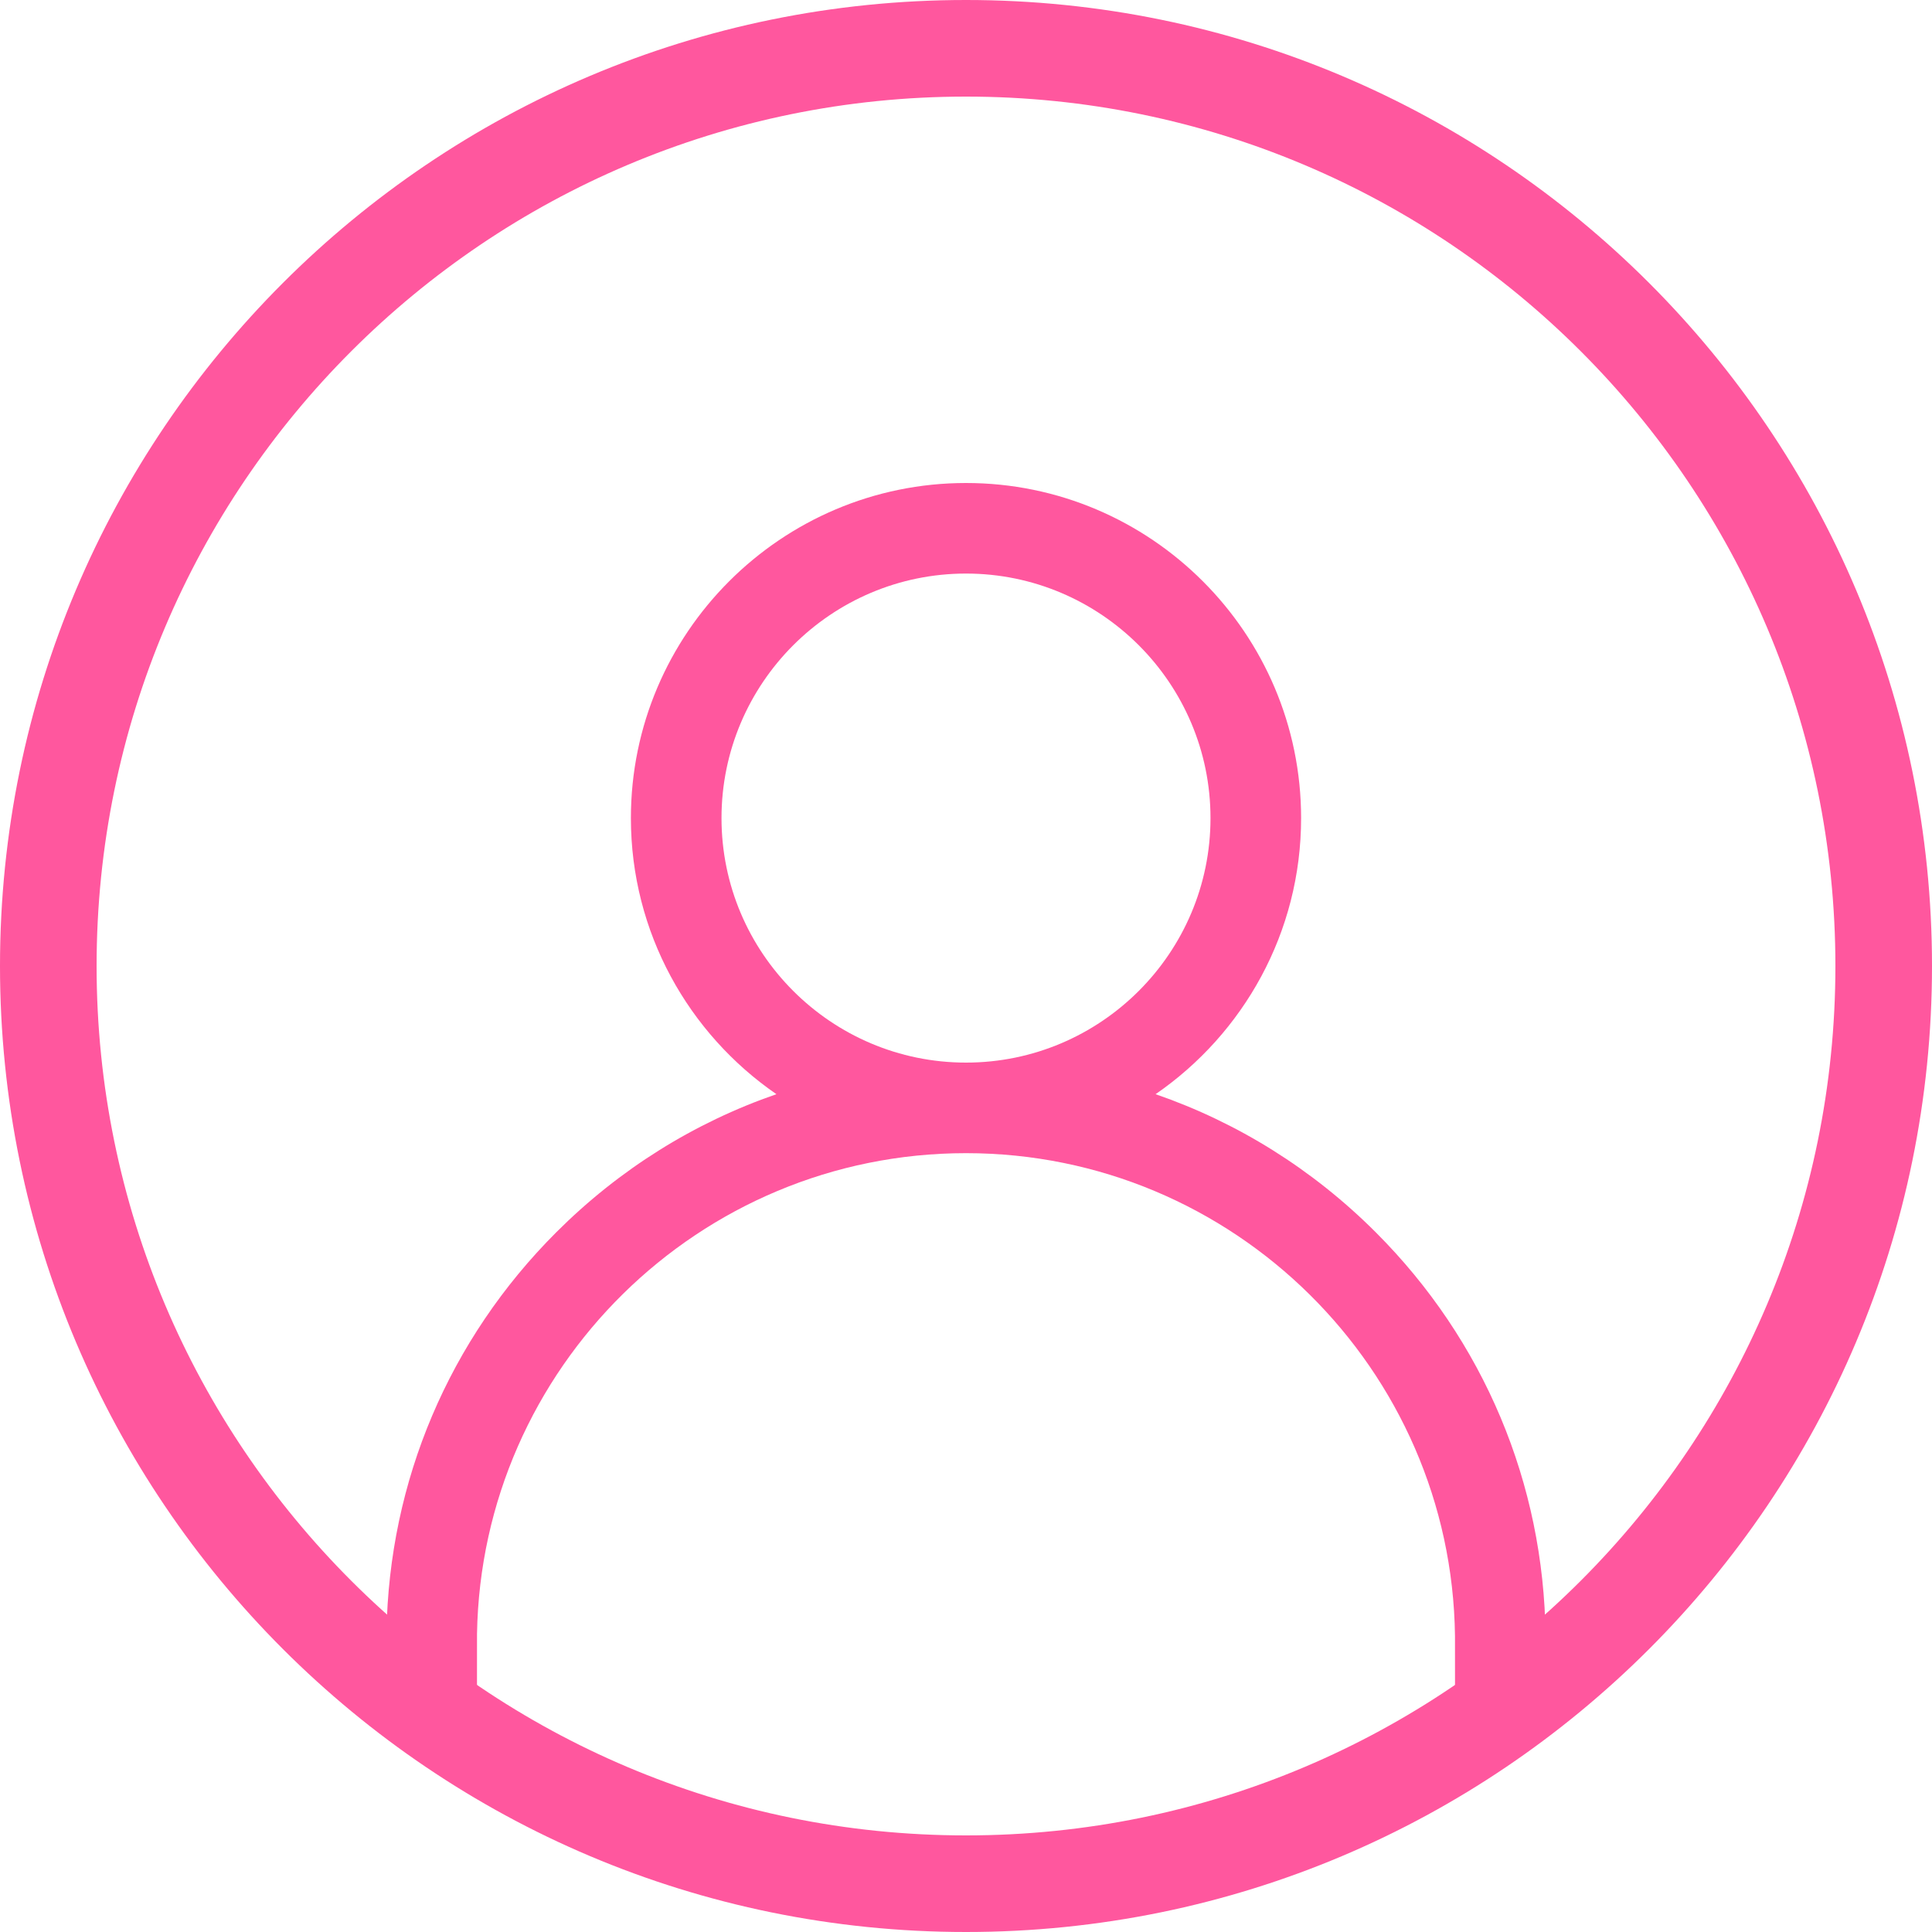<svg width="40" height="40" viewBox="0 0 40 40" fill="none" xmlns="http://www.w3.org/2000/svg">
<path fill-rule="evenodd" clip-rule="evenodd" d="M20 38C29.941 38 38 29.941 38 20C38 10.059 29.941 2 20 2C10.059 2 2 10.059 2 20C2 29.941 10.059 38 20 38ZM20 40C31.046 40 40 31.046 40 20C40 8.954 31.046 0 20 0C8.954 0 0 8.954 0 20C0 31.046 8.954 40 20 40Z" fill="#FF579E"/>
<path d="M28.485 25.515C27.178 24.208 25.623 23.24 23.925 22.654C25.743 21.402 26.938 19.307 26.938 16.938C26.938 13.112 23.825 10 20 10C16.175 10 13.062 13.112 13.062 16.938C13.062 19.307 14.257 21.402 16.075 22.654C14.377 23.24 12.822 24.208 11.515 25.515C9.297 27.733 8.054 30.665 8.002 33.794C8.001 33.862 8 34.931 8 35L9.875 36C9.875 35.943 9.875 33.886 9.876 33.828C9.968 28.324 14.474 23.875 20 23.875C25.54 23.875 30.055 28.347 30.124 33.871C30.125 33.914 30.125 35.957 30.125 36L32 35C32 34.957 32 33.914 31.999 33.871C31.966 30.714 30.721 27.751 28.485 25.515ZM20 22C17.209 22 14.938 19.729 14.938 16.938C14.938 14.146 17.209 11.875 20 11.875C22.791 11.875 25.062 14.146 25.062 16.938C25.062 19.729 22.791 22 20 22Z" fill="#FF579E"/>
</svg>
